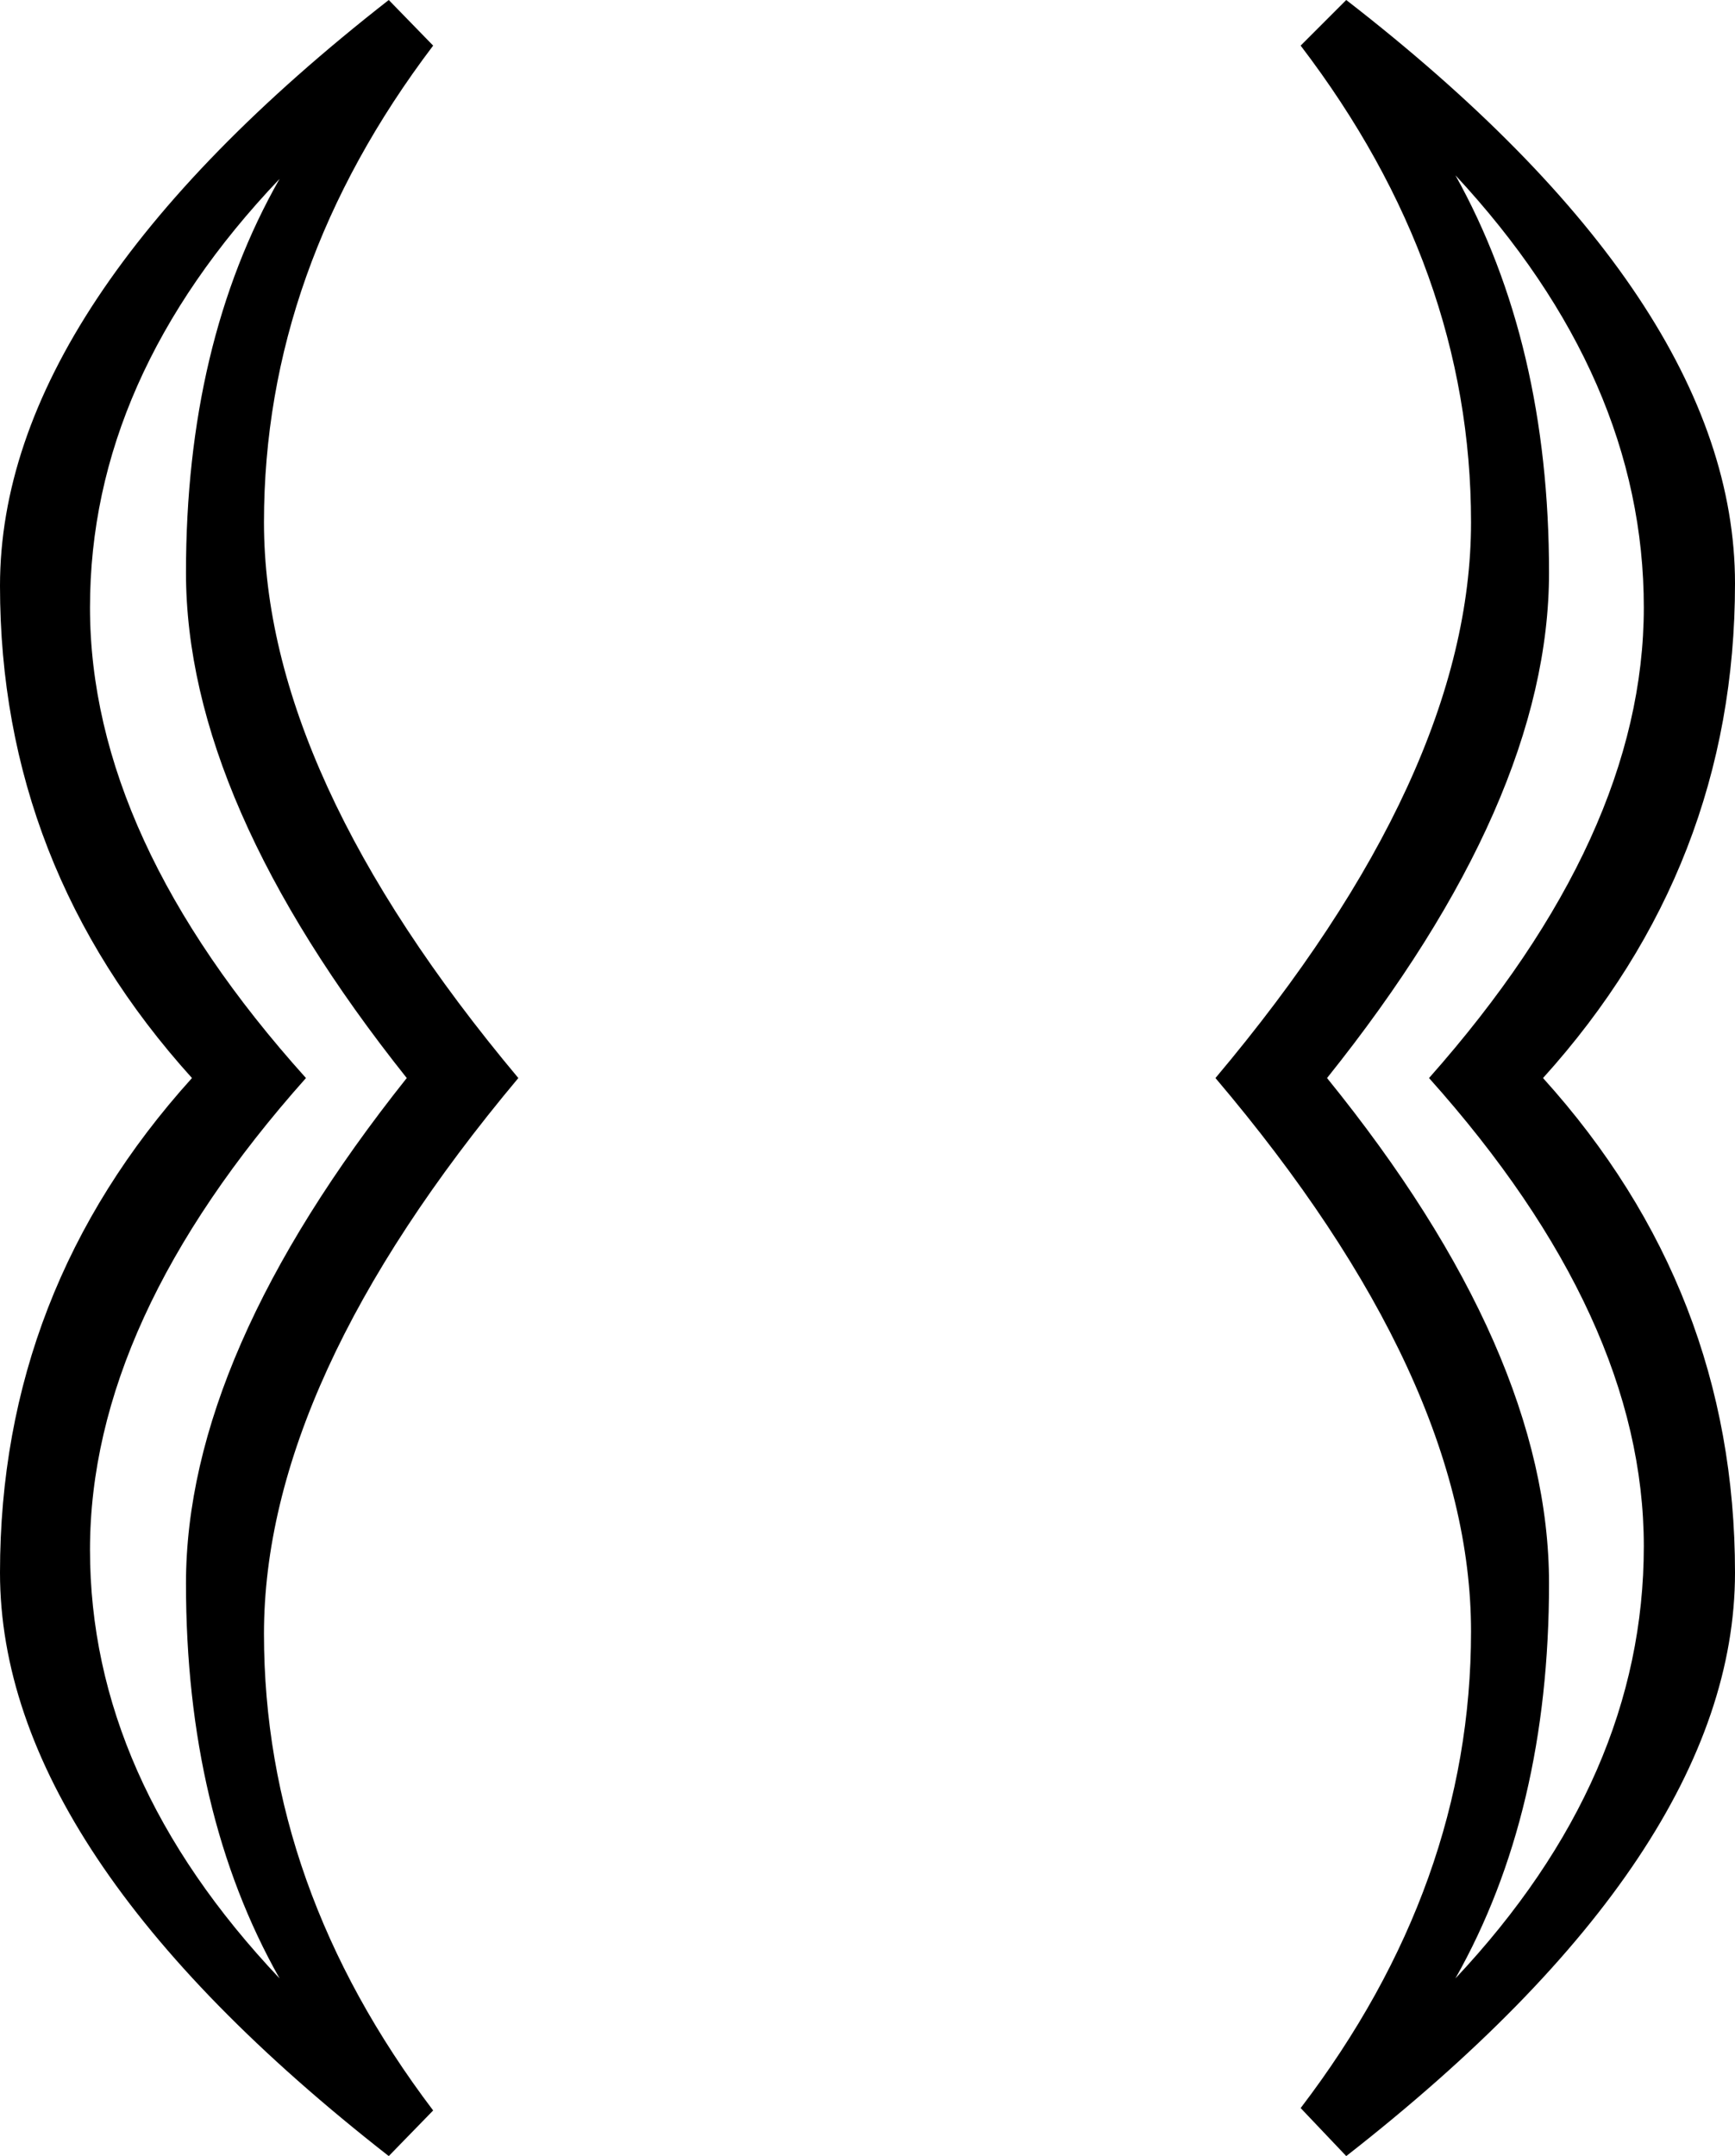 <?xml version='1.0' encoding ='UTF-8' standalone='no'?>
<svg width='14.46' height='17.96' xmlns='http://www.w3.org/2000/svg' xmlns:xlink='http://www.w3.org/1999/xlink'  version='1.1' >
<path style='fill:black; stroke:none' d=' M 2.33 1.49  Q 1.55 2.86 1.55 4.77  Q 1.55 6.67 3.39 8.98  Q 1.55 11.29 1.55 13.19  Q 1.55 15.1 2.33 16.48  Q 0.75 14.81 0.75 12.91  Q 0.75 11 2.55 8.98  Q 0.75 6.98 0.75 5.06  Q 0.75 3.15 2.33 1.49  Z  M 12.13 1.46  L 12.13 1.46  Q 13.7 3.15 13.7 5.06  Q 13.7 6.96 11.91 8.98  Q 13.7 10.98 13.7 12.88  Q 13.7 14.81 12.13 16.48  Q 12.91 15.1 12.91 13.19  Q 12.91 11.26 11.06 8.98  Q 12.91 6.67 12.91 4.77  Q 12.91 2.86 12.13 1.46  Z  M 3.24 0  Q 0 2.53 0 4.88  Q 0 7.21 1.6 8.98  Q 0 10.75 0 13.1  Q 0 15.43 3.24 17.96  L 3.61 17.58  Q 2.2 15.72 2.2 13.61  Q 2.2 11.51 4.32 8.98  Q 2.2 6.45 2.2 4.35  Q 2.2 2.24 3.61 0.38  L 3.24 0  Z  M 11.22 0  L 10.84 0.38  Q 12.26 2.24 12.26 4.35  Q 12.26 6.45 10.13 8.98  Q 12.26 11.49 12.26 13.59  Q 12.26 15.7 10.84 17.56  L 11.22 17.96  Q 14.46 15.43 14.46 13.1  Q 14.46 10.75 12.86 8.98  Q 14.46 7.21 14.46 4.86  Q 14.46 2.51 11.22 0  Z '/></svg>
